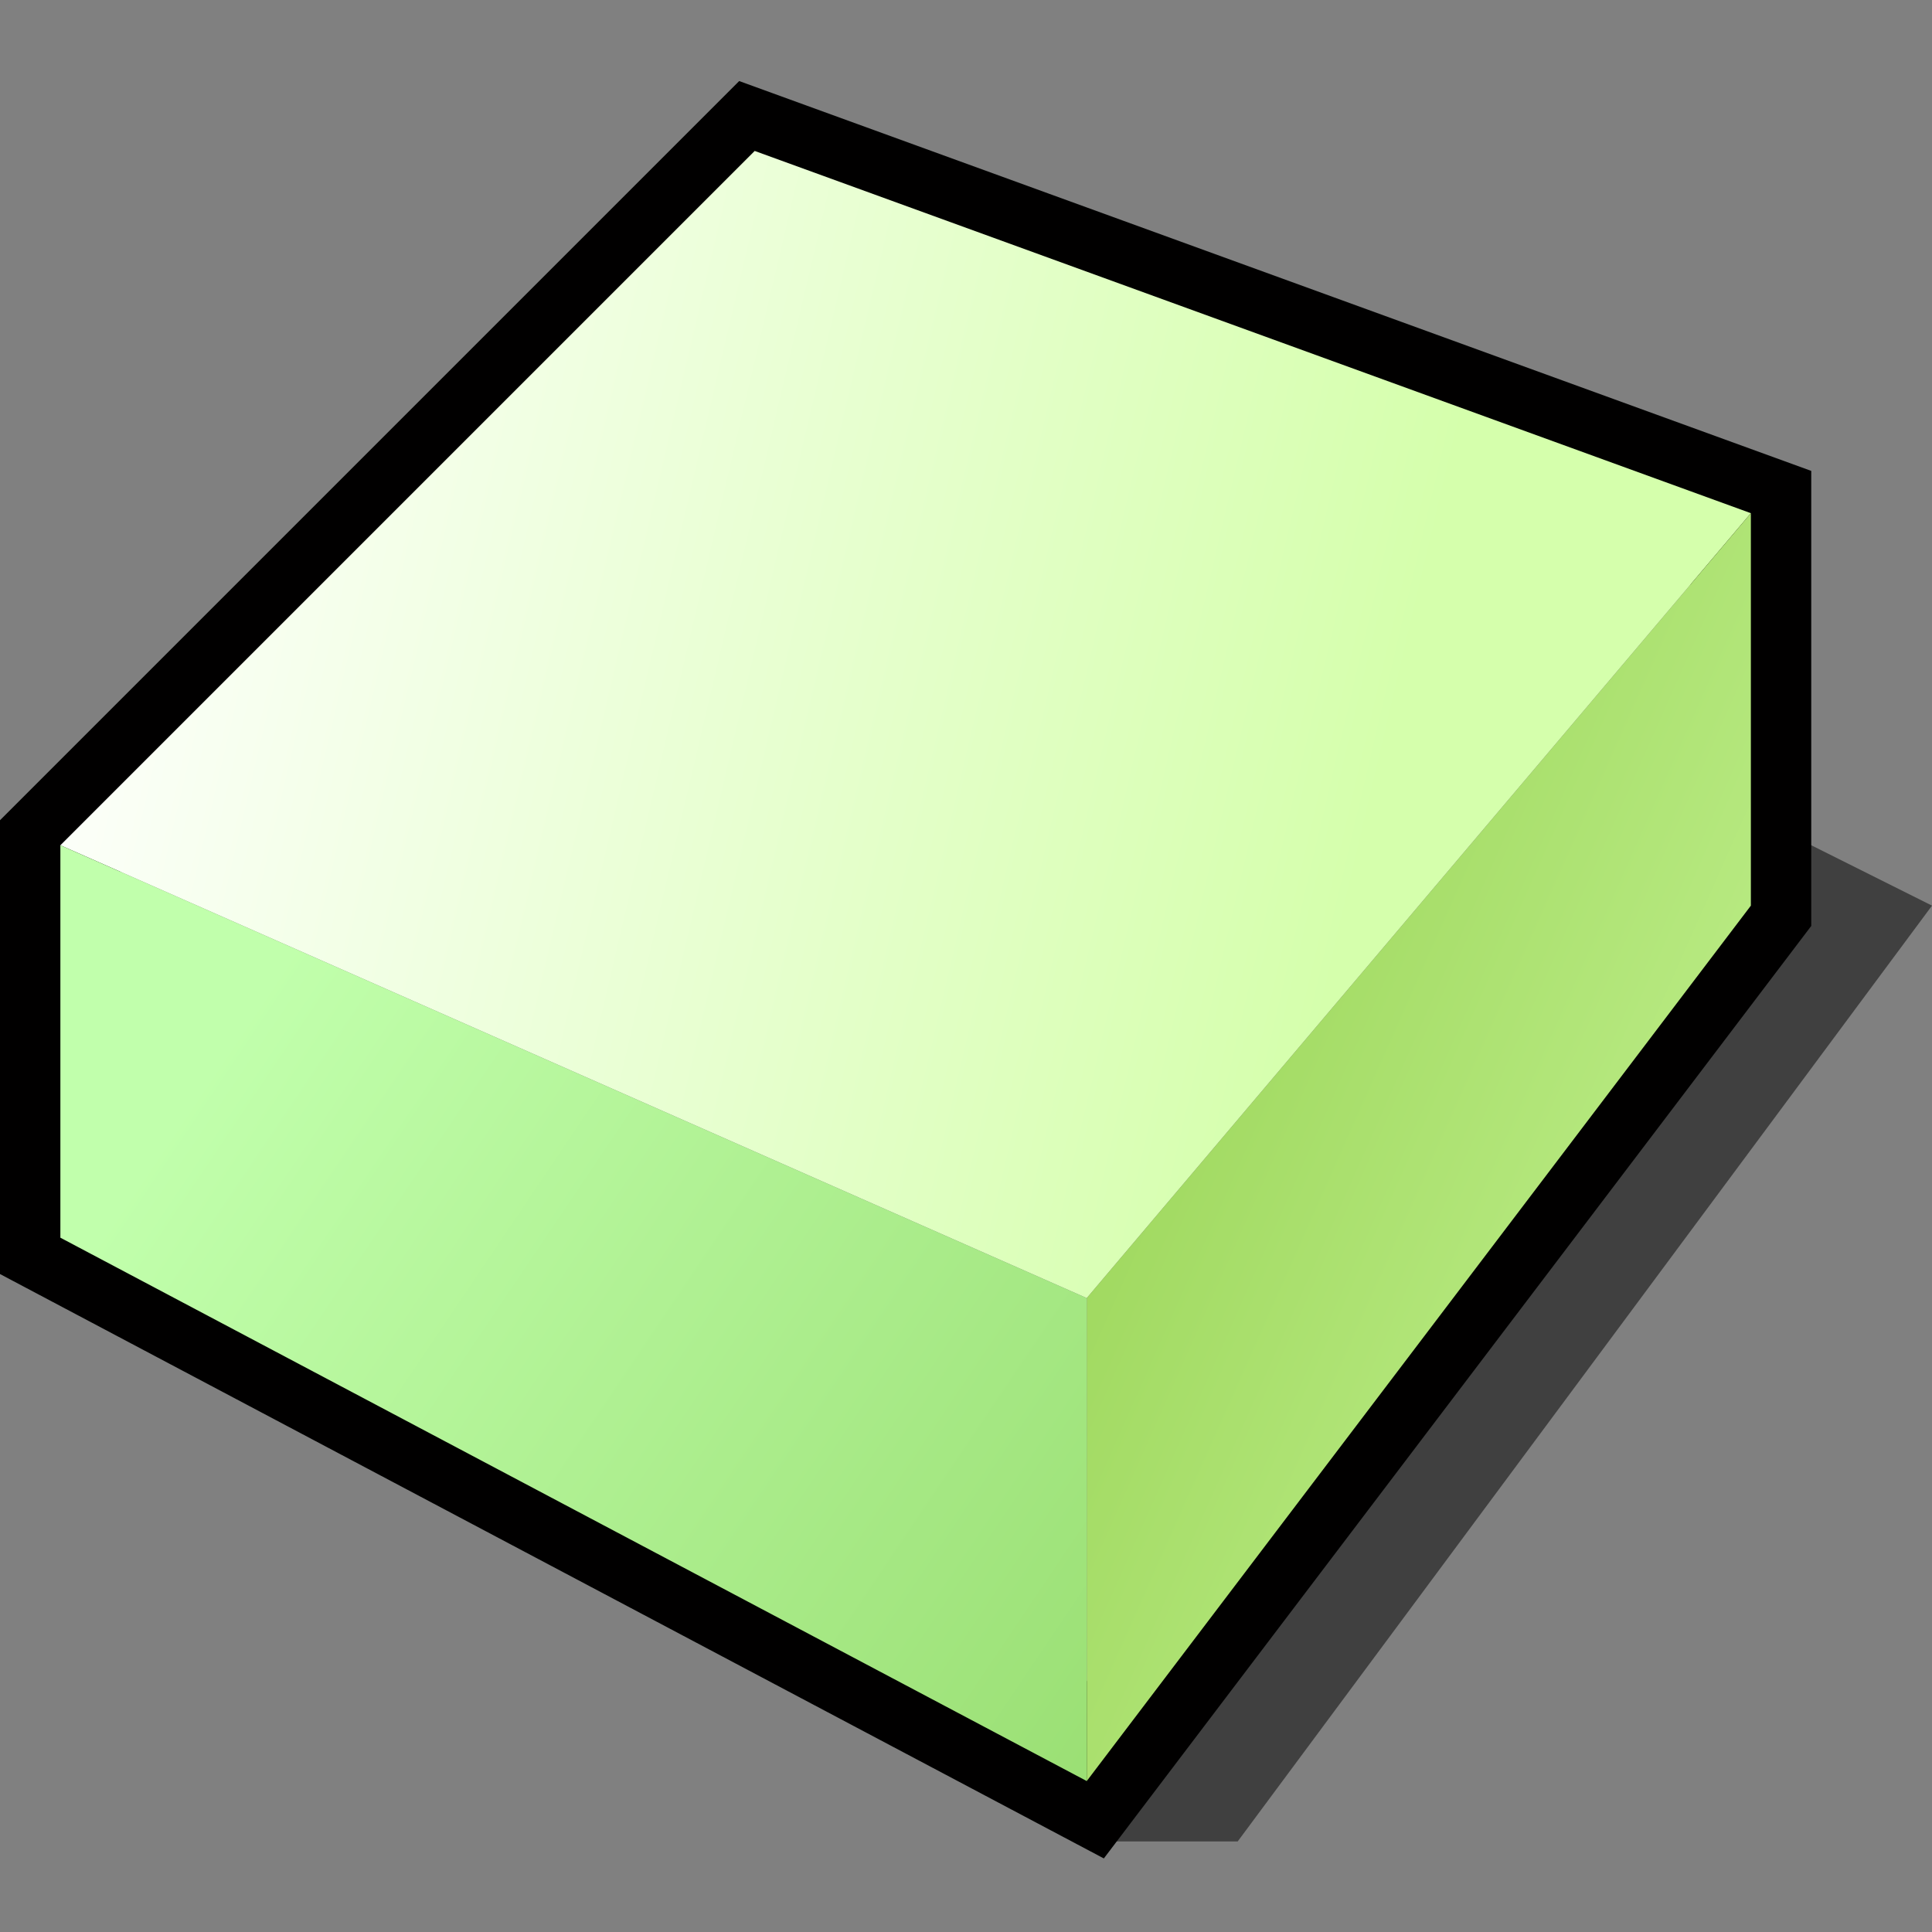 <?xml version="1.0" encoding="UTF-8" standalone="yes"?>
<svg version="1.1" width="64" height="64" color-interpolation="linearRGB"
     xmlns:svg="http://www.w3.org/2000/svg" xmlns="http://www.w3.org/2000/svg">
 <rect width="100%" height="100%" fill="#808080" stroke="none"/>
 <g>
  <path style="fill:#010101; fill-opacity:0.502"
        d="M36 61H41L64 30L58 27L59 31L36 61z"
  />
  <path style="fill:none; stroke:#010000; stroke-width:4"
        d="M2 28V41L36 59L58 30V17L25 5L2 28z"
  />
  <linearGradient id="gradient0" gradientUnits="userSpaceOnUse" x1="13.84" y1="-38.14" x2="58.34" y2="-27.7">
   <stop offset="0" stop-color="#ffffff"/>
   <stop offset="1" stop-color="#d5ffac"/>
  </linearGradient>
  <path style="fill:url(#gradient0)"
        d="M2 28L36 43L58 17L25 5L2 28z"
  />
  <linearGradient id="gradient1" gradientUnits="userSpaceOnUse" x1="51.59" y1="-14.77" x2="92.98" y2="3.63">
   <stop offset="0" stop-color="#94d04e"/>
   <stop offset="1" stop-color="#d5ffac"/>
  </linearGradient>
  <path style="fill:url(#gradient1)"
        d="M36 43V59L58 30V17L36 43z"
  />
  <linearGradient id="gradient2" gradientUnits="userSpaceOnUse" x1="22.97" y1="92.59" x2="-14.6" y2="67.29">
   <stop offset="0.008" stop-color="#93d969"/>
   <stop offset="1" stop-color="#c1ffac"/>
  </linearGradient>
  <path style="fill:url(#gradient2)"
        d="M2 28V41L36 59V43L2 28z"
  />
 </g>
</svg>
